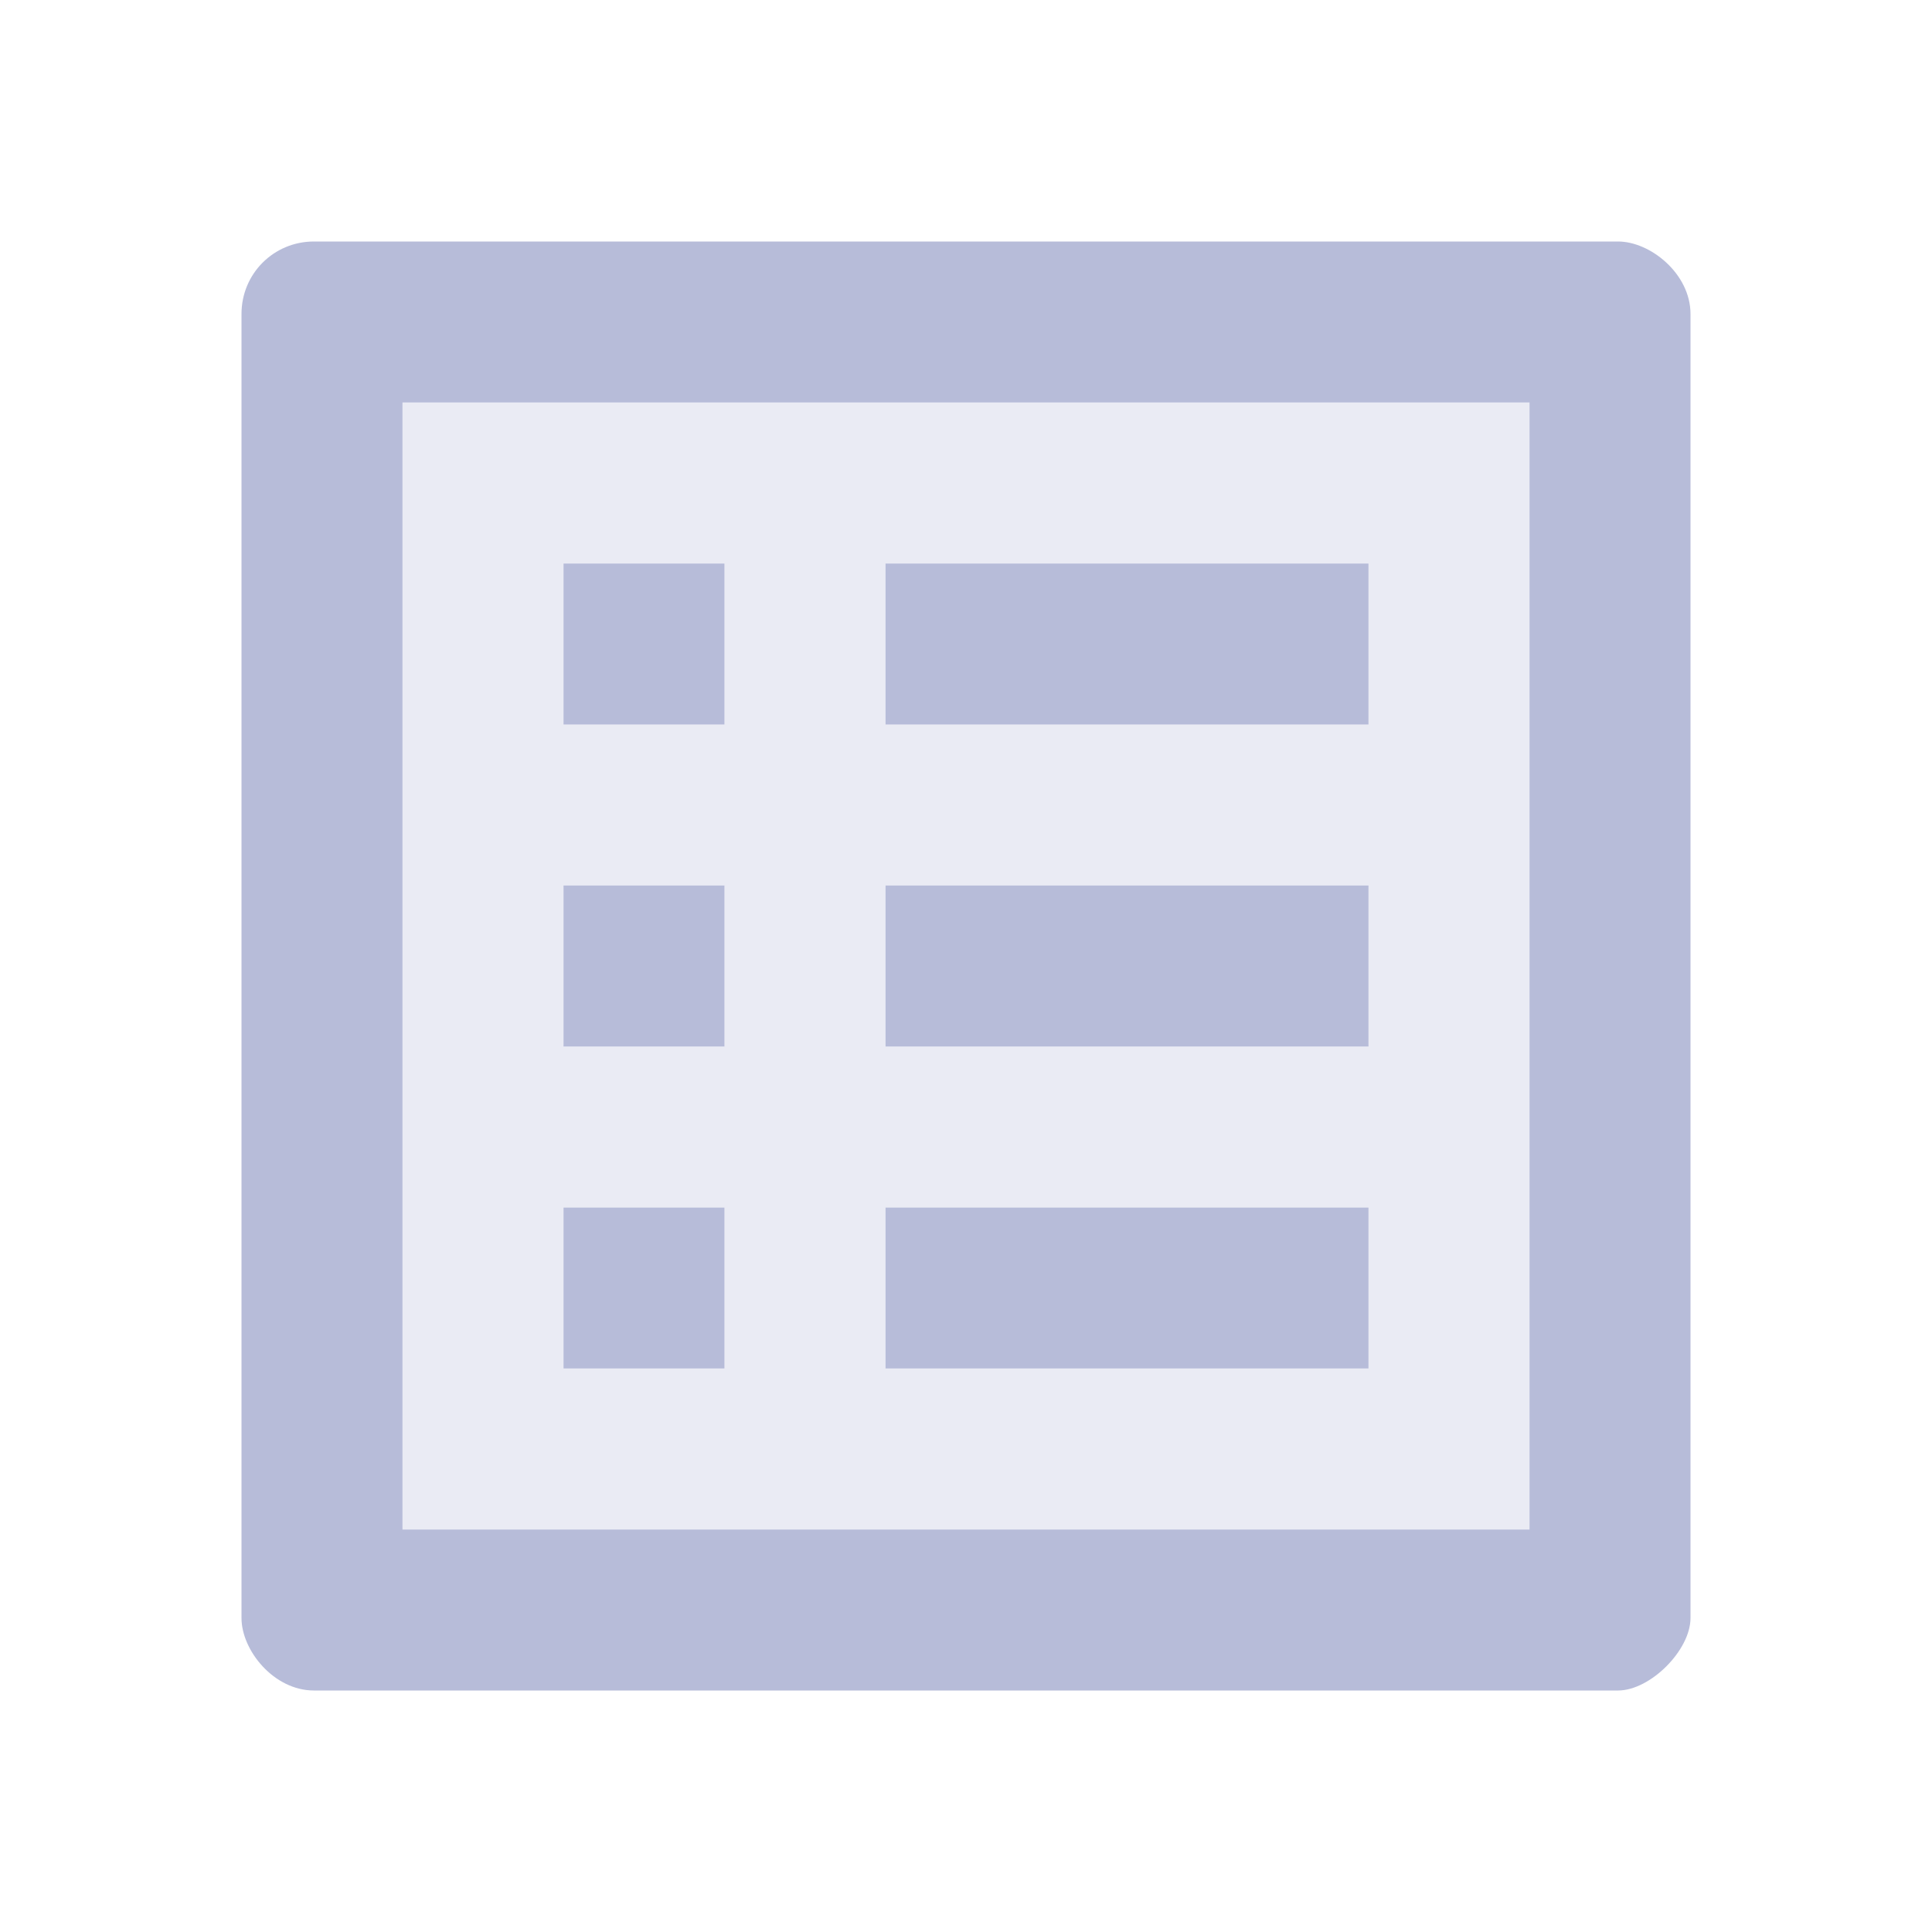 <svg xmlns="http://www.w3.org/2000/svg" width="24" height="24" viewBox="0 0 24 24">
  <g fill="#B7BCD9" fill-rule="evenodd" transform="translate(3 3)">
    <path d="M2,16 L16,16 L16,2 L2,2 L2,16 Z M8,4 L14,4 L14,6 L8,6 L8,4 Z M8,8 L14,8 L14,10 L8,10 L8,8 Z M8,12 L14,12 L14,14 L8,14 L8,12 Z M4,4 L6,4 L6,6 L4,6 L4,4 Z M4,8 L6,8 L6,10 L4,10 L4,8 Z M4,12 L6,12 L6,14 L4,14 L4,12 Z" opacity=".3"/>
    <path d="M8,4 L14,4 L14,6 L8,6 L8,4 Z M8,8 L14,8 L14,10 L8,10 L8,8 Z M8,12 L14,12 L14,14 L8,14 L8,12 Z M4,4 L6,4 L6,6 L4,6 L4,4 Z M4,8 L6,8 L6,10 L4,10 L4,8 Z M4,12 L6,12 L6,14 L4,14 L4,12 Z M17.1,0 L0.9,0 C0.4,0 0,0.4 0,0.9 L0,17.1 C0,17.5 0.4,18 0.9,18 L17.1,18 C17.5,18 18,17.5 18,17.1 L18,0.9 C18,0.4 17.5,0 17.1,0 L17.1,0 Z M16,16 L2,16 L2,2 L16,2 L16,16 Z"/>
  </g>
</svg>
